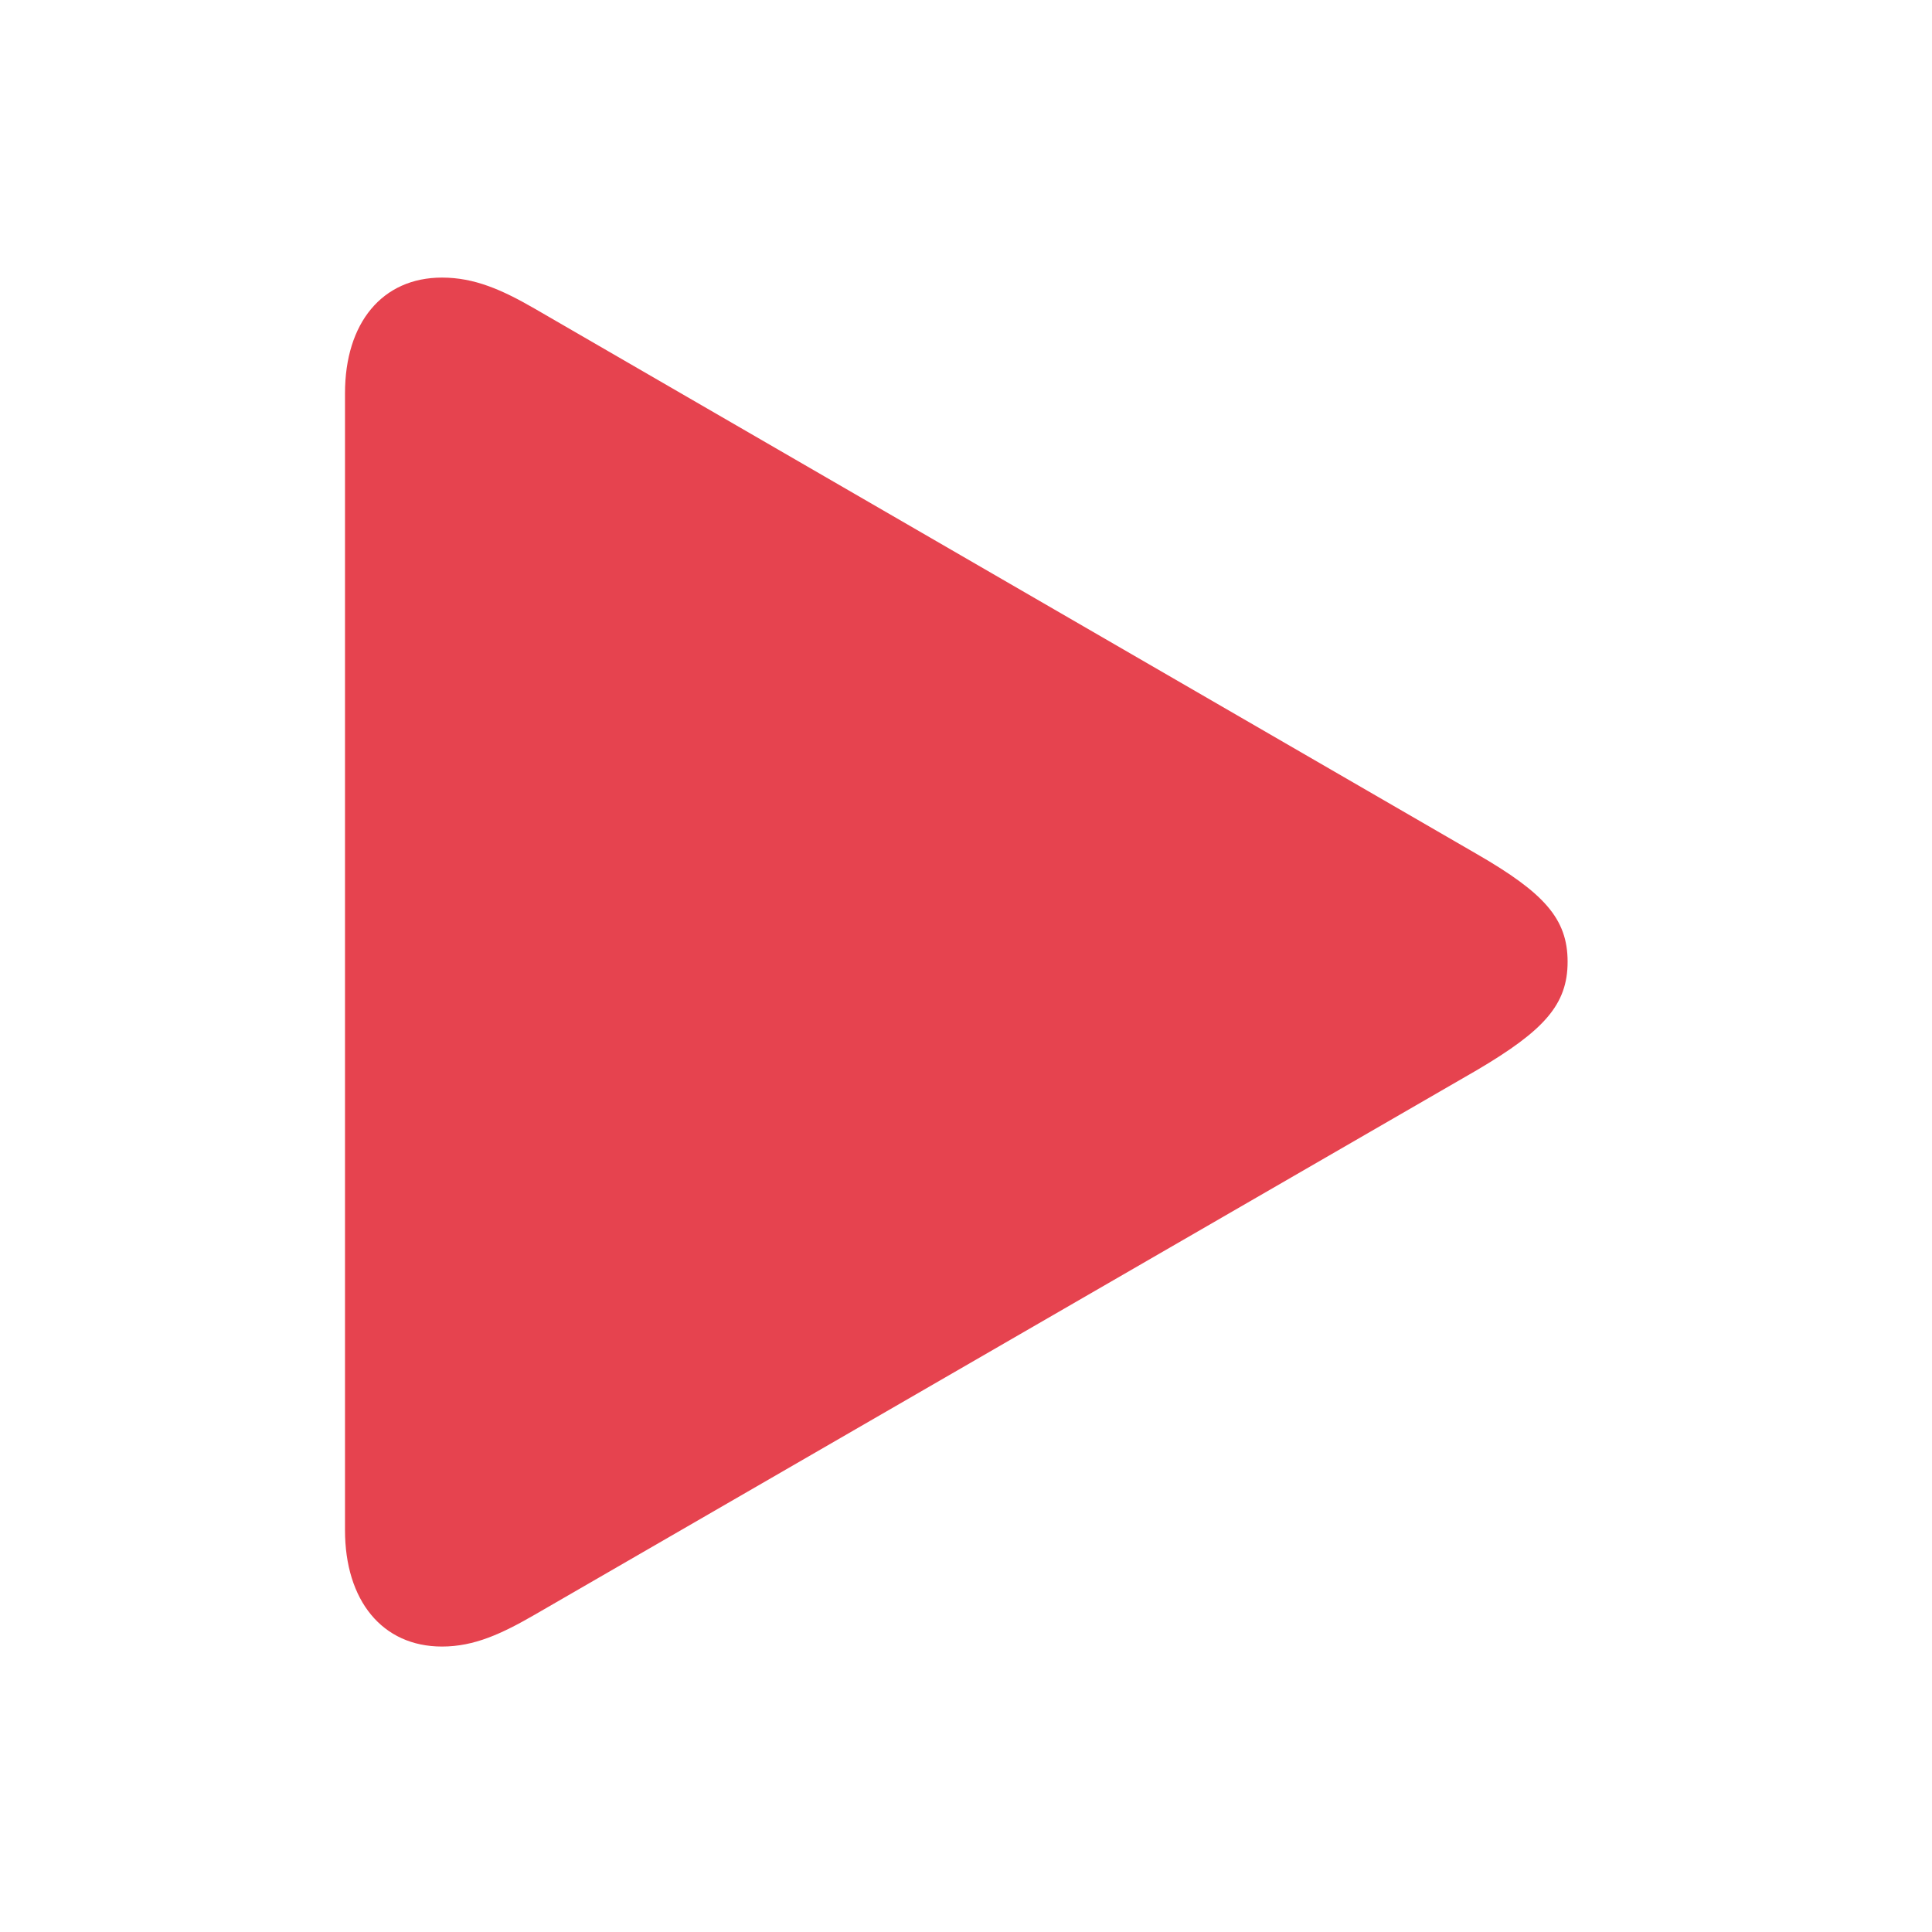 <svg width="28" height="28" viewBox="0 0 28 28" fill="none" xmlns="http://www.w3.org/2000/svg">
	<g clip-path="url(#clip0_1899_30535)">
		<path d="M6.406 23.863C6.875 23.863 7.273 23.676 7.742 23.406L21.406 15.508C22.379 14.934 22.719 14.559 22.719 13.938C22.719 13.316 22.379 12.941 21.406 12.379L7.742 4.469C7.273 4.199 6.875 4.023 6.406 4.023C5.539 4.023 5 4.68 5 5.699V22.176C5 23.195 5.539 23.863 6.406 23.863Z" fill="#E6434F"/>
	</g>
	<defs>
		<clipPath id="clip0_1899_30535">
			<rect width="17.719" height="19.863" fill="white" transform="translate(5 4)"/>
		</clipPath>
	</defs>
</svg>